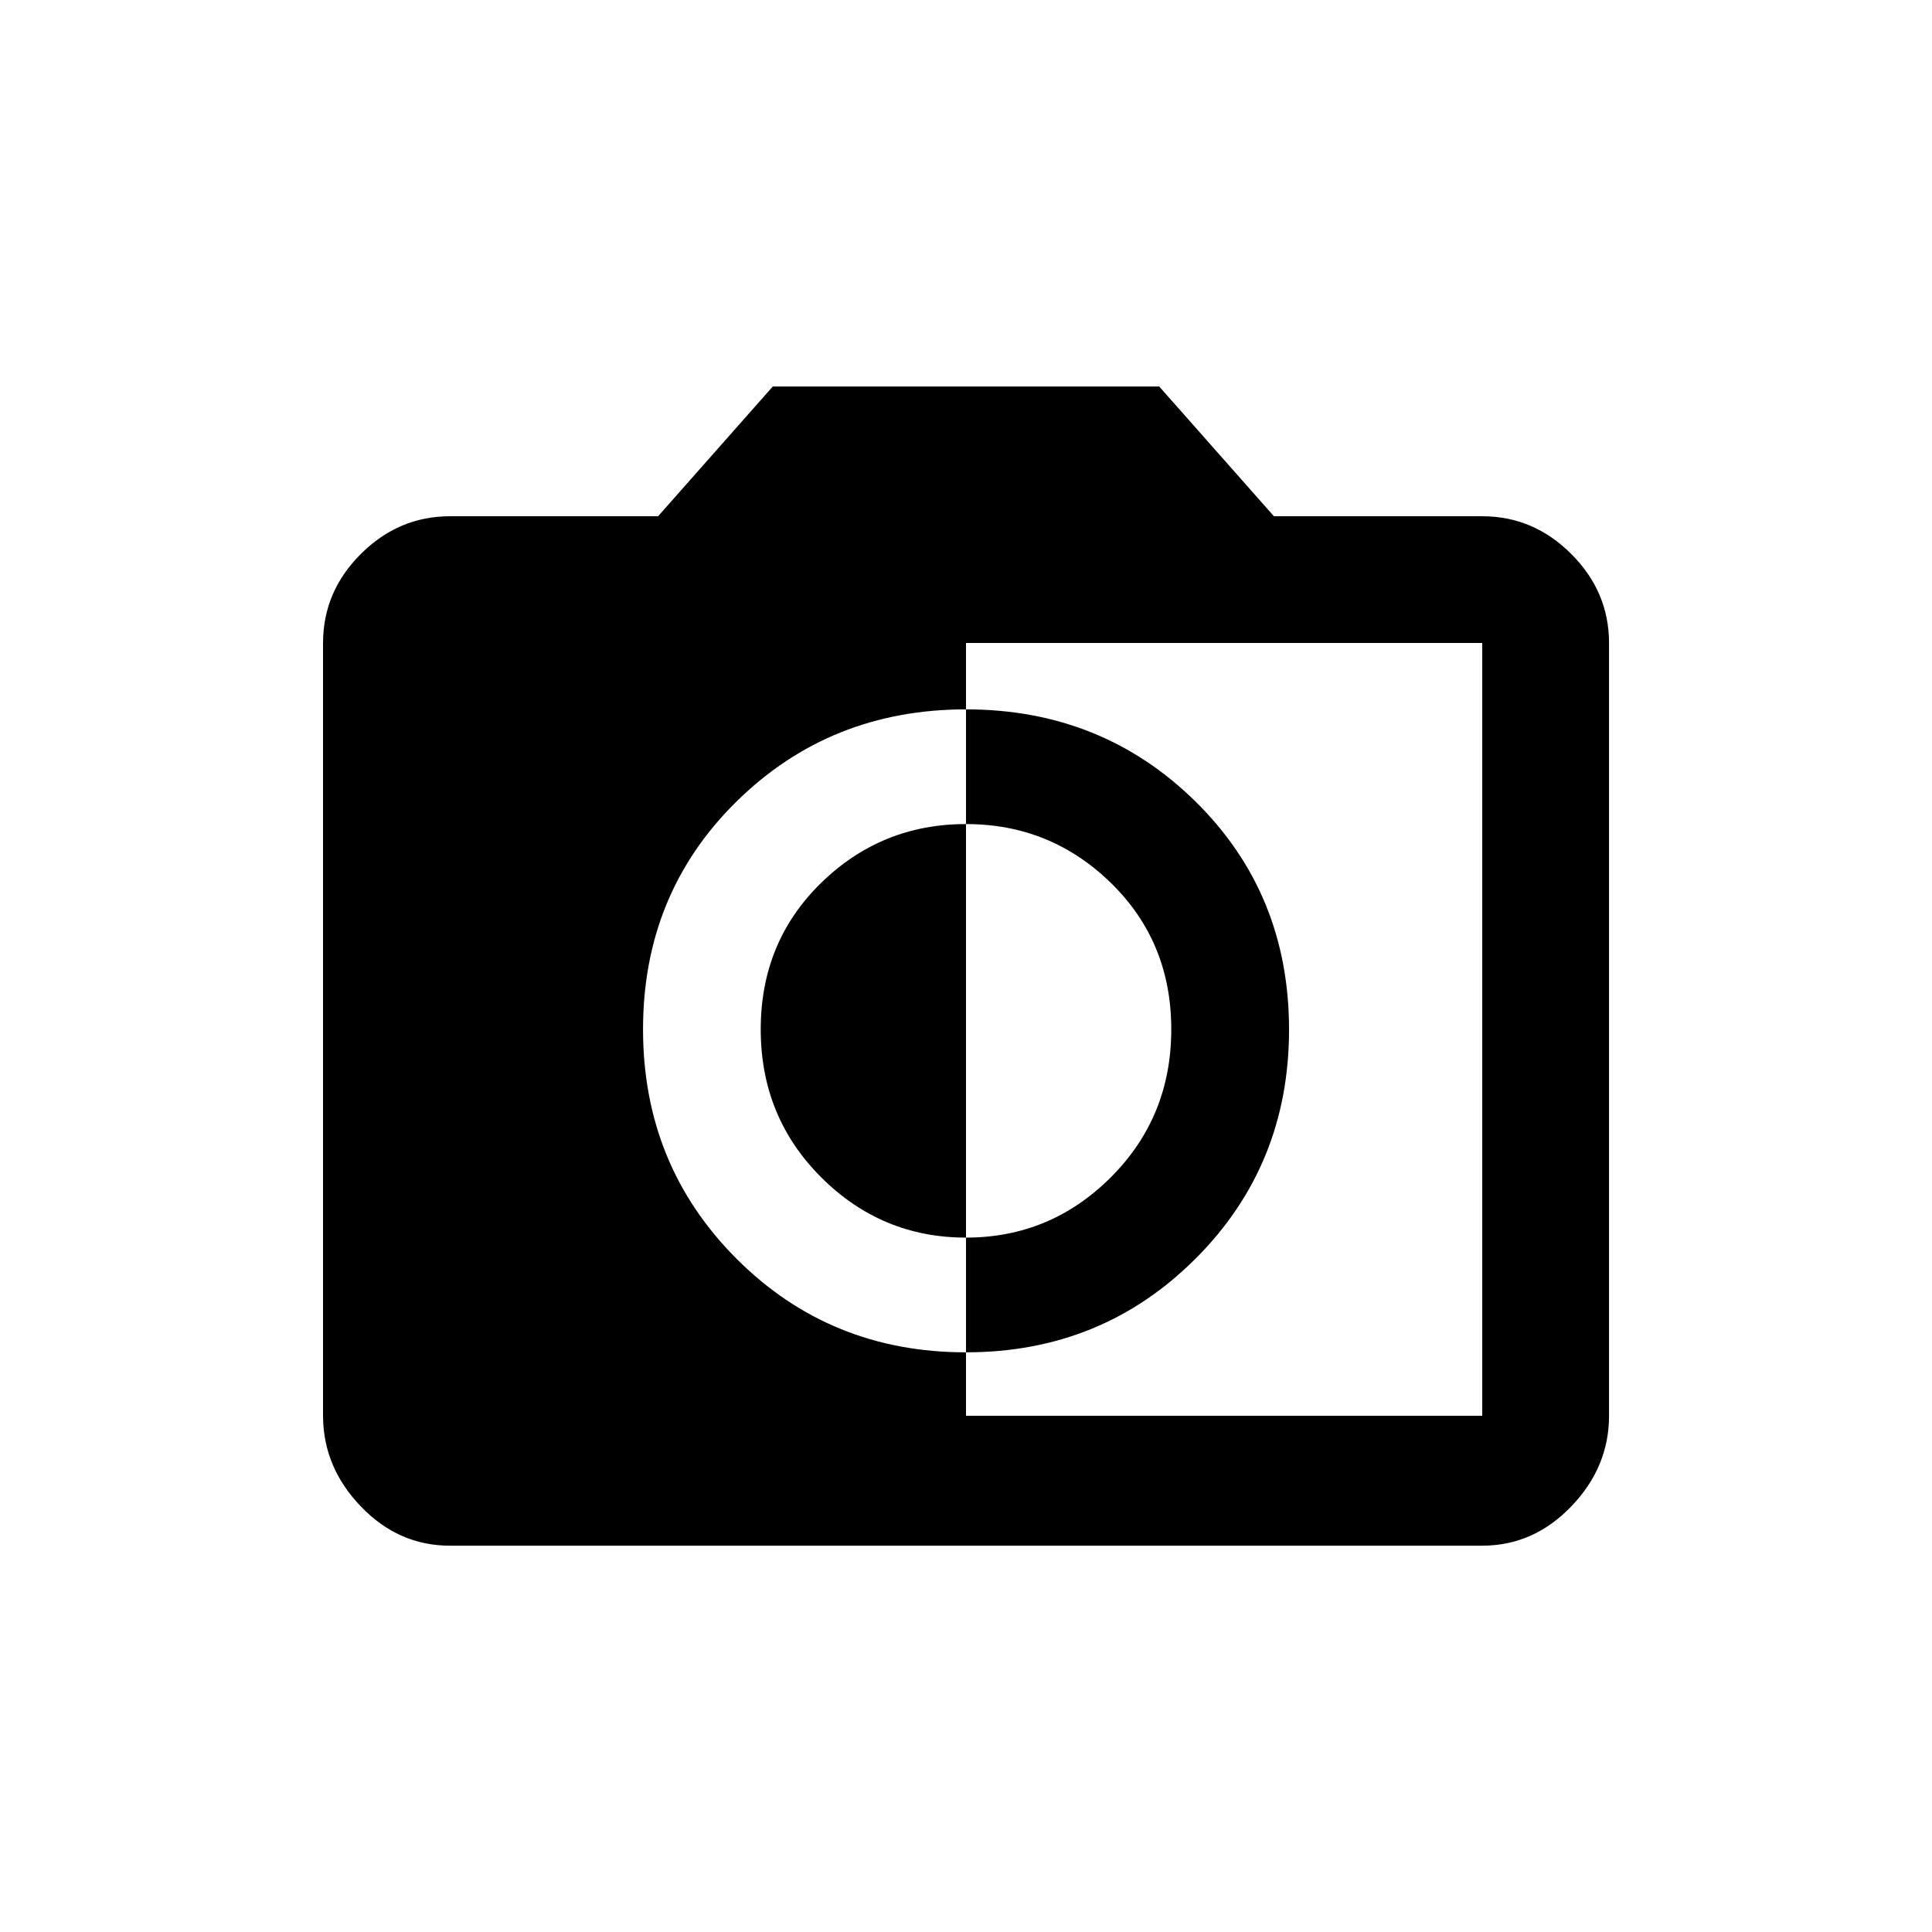 <!-- Generated by IcoMoon.io -->
<svg version="1.1" xmlns="http://www.w3.org/2000/svg" width="24" height="24" viewBox="0 0 24 24">
<title>monochrome_photos</title>
<path d="M18.413 17.587v-9.6h-6.413v0.825q1.688 0 2.85 1.144t1.163 2.831-1.163 2.85-2.85 1.162v-1.425q-1.050 0-1.8-0.75t-0.75-1.837 0.75-1.819 1.8-0.731v5.137q1.050 0 1.8-0.75t0.75-1.837-0.75-1.819-1.8-0.731v-1.425q-1.688 0-2.85 1.144t-1.162 2.831 1.162 2.85 2.85 1.162v0.788h6.413zM18.413 6.413q0.637 0 1.106 0.469t0.469 1.106v9.6q0 0.637-0.469 1.125t-1.106 0.488h-12.825q-0.638 0-1.106-0.488t-0.469-1.125v-9.6q0-0.638 0.469-1.106t1.106-0.469h2.587l1.425-1.612h4.8l1.425 1.612h2.587z"></path>
</svg>
